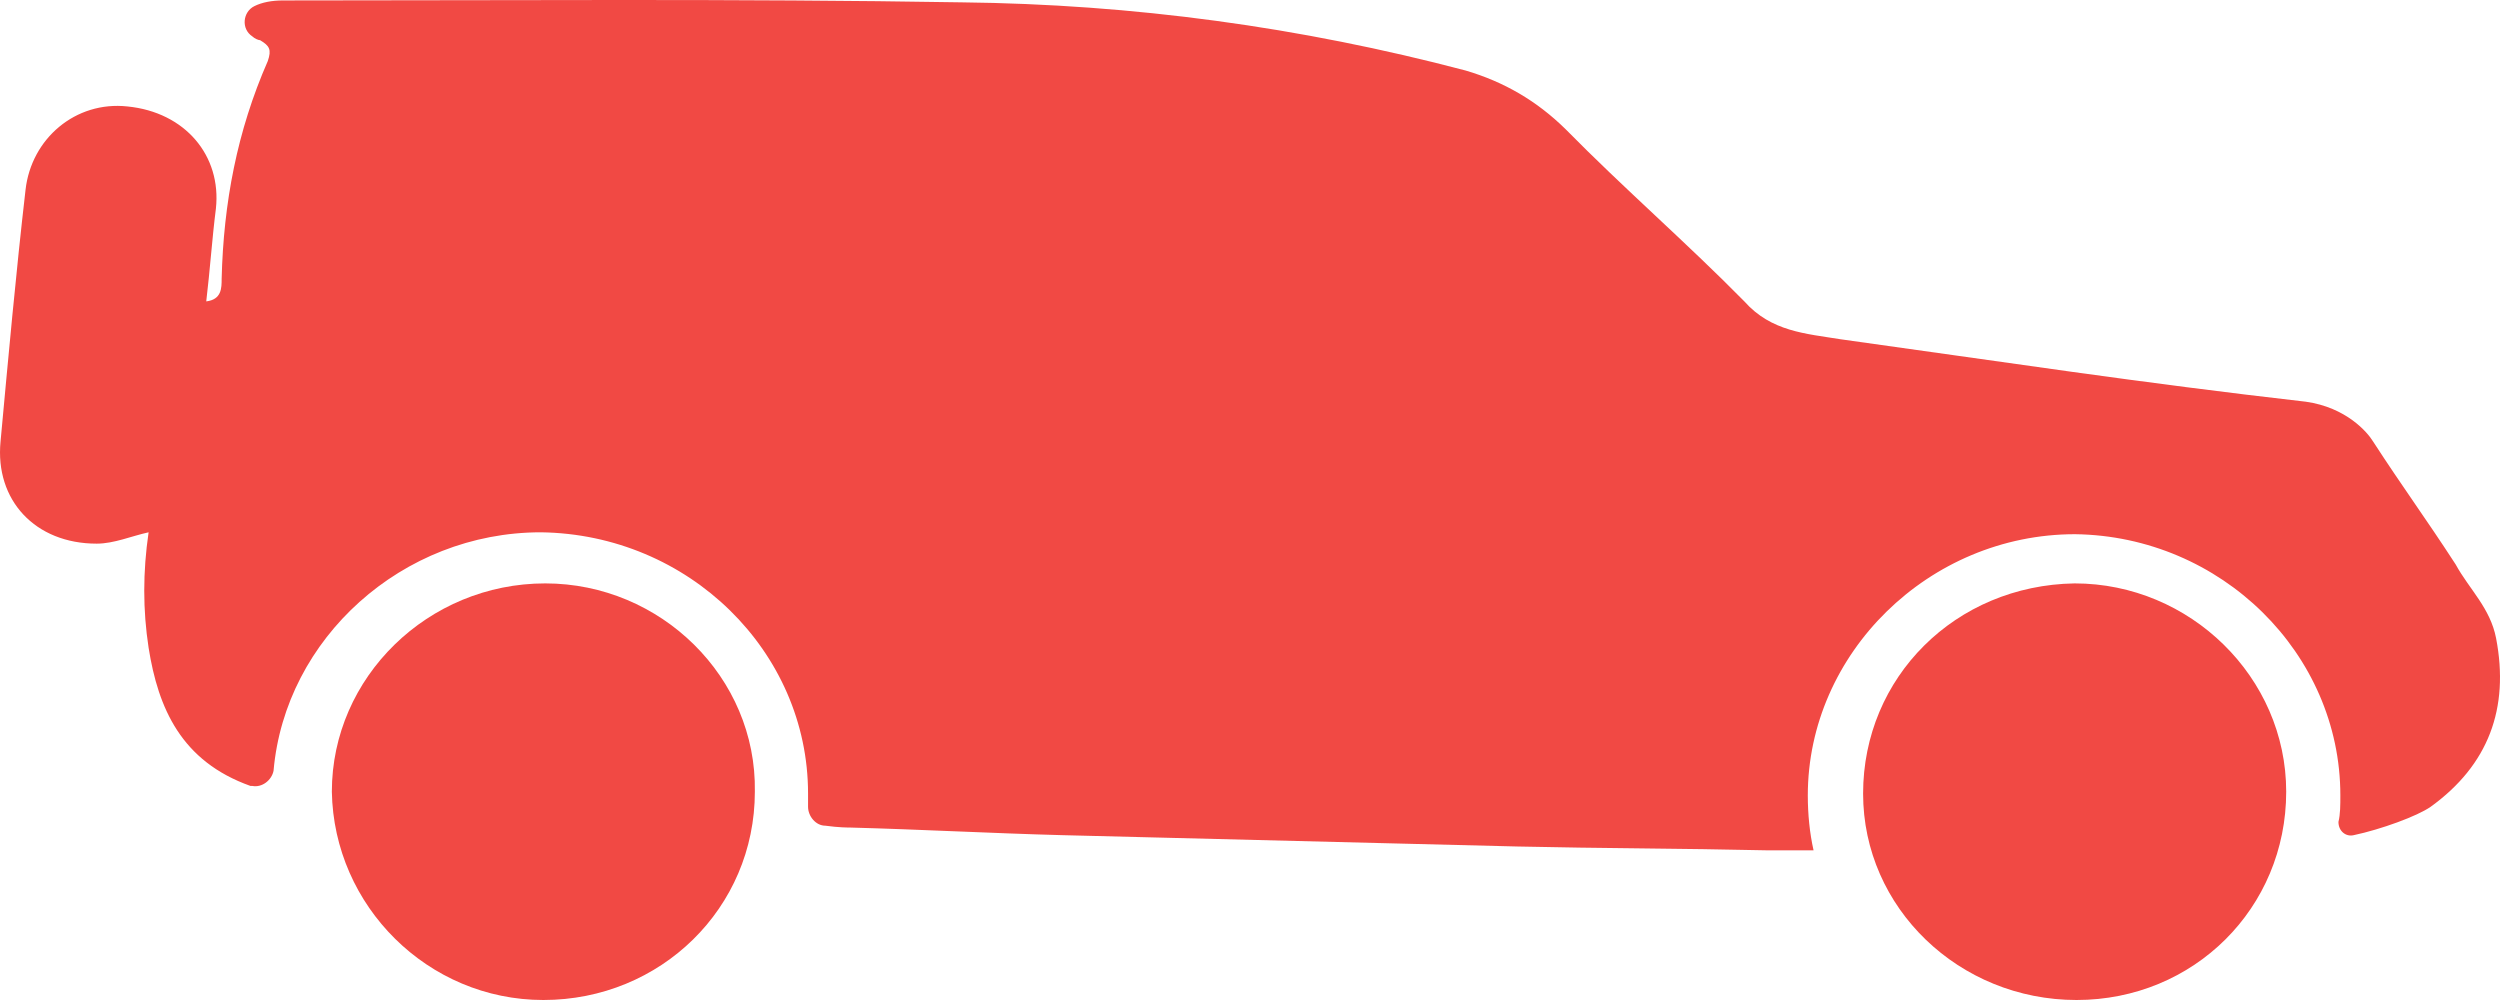 <svg width="50" height="20" viewBox="0 0 50 20" fill="none" xmlns="http://www.w3.org/2000/svg">
<g clip-path="url(#clip0)">
<path d="M10.867 20C8.56 20 6.676 18.123 6.637 15.834C6.637 13.545 8.56 11.668 10.905 11.668C13.213 11.668 15.135 13.545 15.097 15.834C15.097 18.161 13.213 20 10.867 20Z" fill="#F14944"/>
<path d="M45.724 15.834C45.724 18.161 43.877 20 41.531 20C39.185 20 37.262 18.161 37.262 15.872C37.262 13.545 39.108 11.706 41.493 11.668C43.8 11.668 45.724 13.545 45.724 15.834Z" fill="#F14944"/>
<path d="M49.922 12.766C49.806 12.16 49.383 11.782 49.114 11.29C48.499 10.343 48.076 9.776 47.461 8.829C47.346 8.64 46.922 8.148 46.115 8.034C42.808 7.656 40.078 7.239 36.81 6.785C36.117 6.672 35.425 6.634 34.887 6.028C33.733 4.855 32.465 3.757 31.311 2.583C30.734 2.016 30.081 1.637 29.311 1.41C26.005 0.539 22.659 0.085 19.237 0.047C14.738 -0.028 10.201 0.009 5.663 0.009C5.433 0.009 5.24 0.047 5.087 0.123C4.856 0.237 4.817 0.577 5.048 0.729C5.087 0.767 5.164 0.804 5.202 0.804C5.394 0.918 5.433 0.994 5.356 1.221C4.741 2.621 4.471 4.06 4.433 5.574C4.433 5.763 4.433 5.99 4.125 6.028C4.202 5.385 4.241 4.779 4.318 4.173C4.433 3.113 3.702 2.243 2.549 2.129C1.511 2.016 0.626 2.773 0.511 3.795C0.319 5.46 0.165 7.164 0.011 8.829C-0.104 10.003 0.703 10.873 1.934 10.873C2.28 10.873 2.626 10.722 2.972 10.646C2.856 11.441 2.856 12.198 2.972 12.955C3.164 14.166 3.625 15.226 5.01 15.719C5.01 15.719 5.01 15.719 5.048 15.719C5.24 15.756 5.433 15.605 5.471 15.416C5.702 12.766 8.047 10.646 10.816 10.646C13.777 10.684 16.161 13.031 16.161 15.87C16.161 15.946 16.161 16.059 16.161 16.135C16.161 16.324 16.315 16.514 16.507 16.514C16.776 16.551 16.968 16.551 17.007 16.551C18.43 16.589 19.814 16.665 21.236 16.703C24.274 16.779 27.312 16.854 30.35 16.93C32.003 16.968 33.657 16.968 35.31 17.006C35.349 17.006 35.733 17.006 36.271 17.006C36.194 16.665 36.156 16.286 36.156 15.908C36.156 13.069 38.578 10.684 41.501 10.684C44.423 10.722 46.807 13.069 46.807 15.908C46.807 16.097 46.807 16.286 46.769 16.438C46.769 16.627 46.922 16.741 47.076 16.703C47.615 16.589 48.345 16.324 48.614 16.135C49.768 15.302 50.191 14.166 49.922 12.766Z" fill="#F14944"/>
</g>
<defs>
<clipPath id="clip0">
<rect width="50" height="20" fill="white"/>
</clipPath>
</defs>
</svg>

